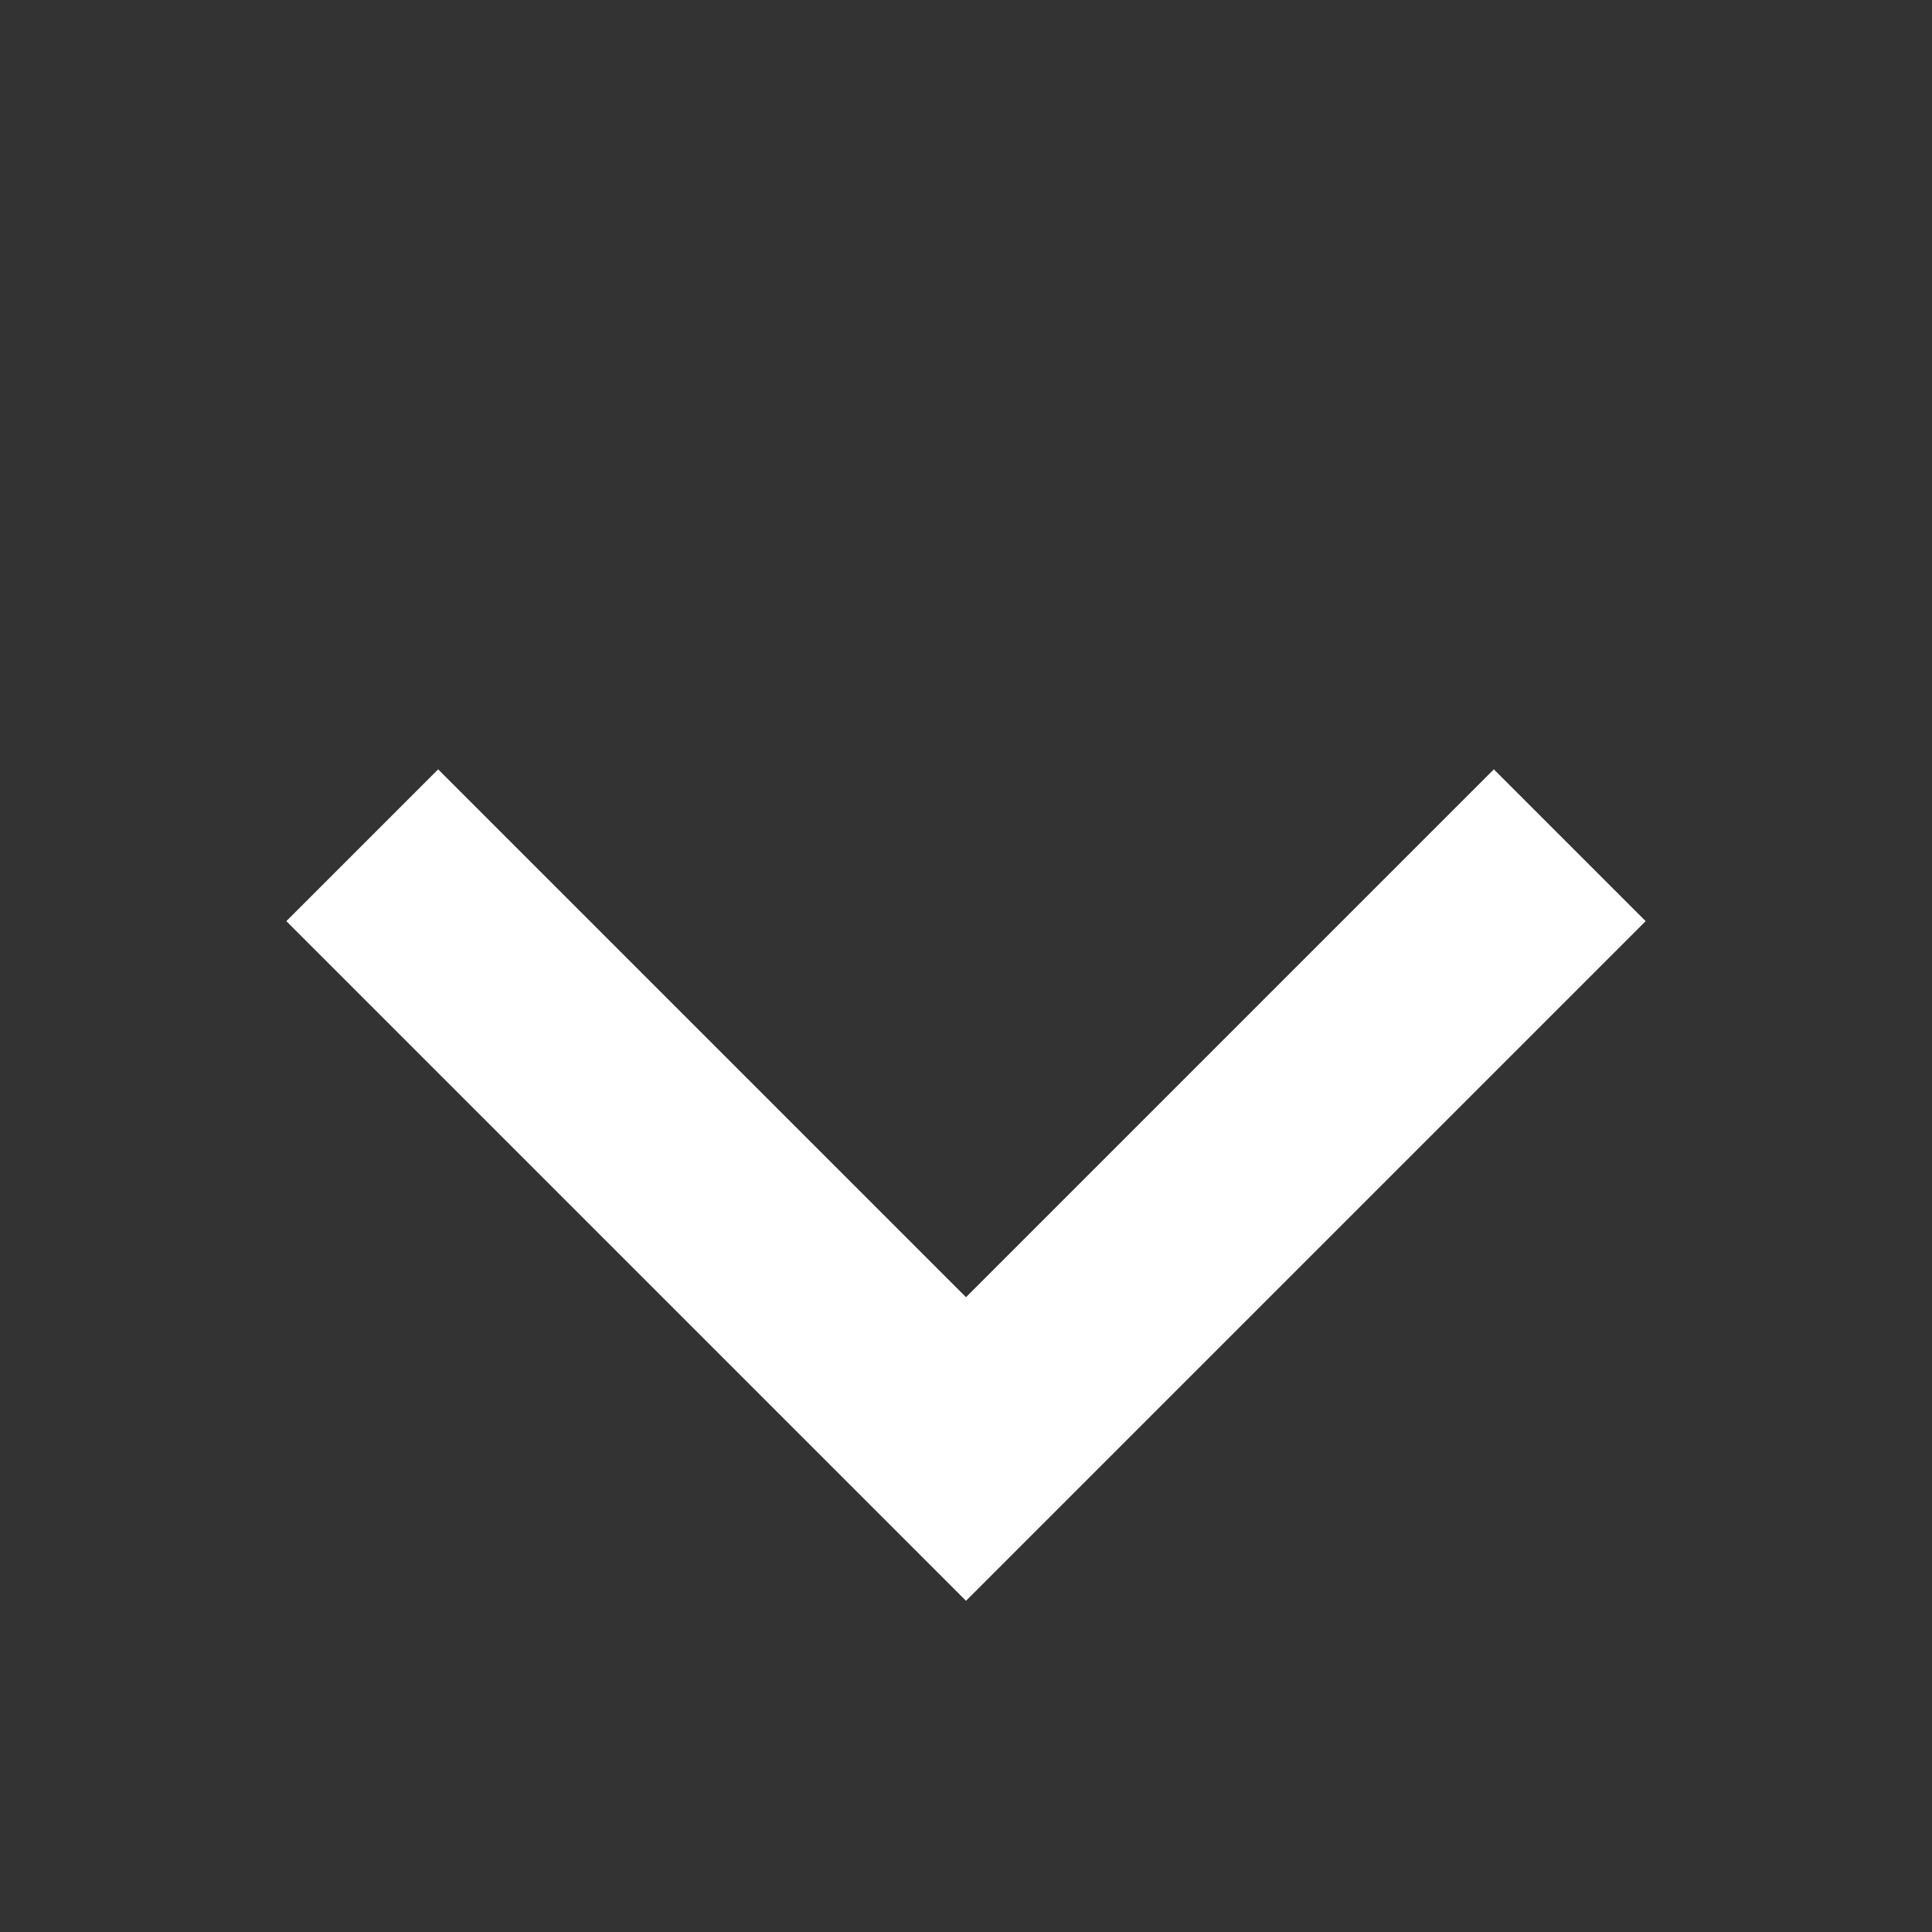 <svg width="18" height="18" viewBox="0 0 18 18" fill="none" xmlns="http://www.w3.org/2000/svg">
<rect x="0" y="0" width="18" height="18" fill="#333333" stroke="none"/>
<mask id="mask0" mask-type="alpha" maskUnits="userSpaceOnUse" x="0" y="0" width="18" height="18">
<rect width="18" height="18" transform="matrix(-1 -8.74228e-08 -8.74228e-08 1 18 0)" fill="#C4C4C4"/>
</mask>
<g mask="url(#mask0)">
<path d="M3.375 7.875L9 13.5L14.625 7.875" stroke="white" stroke-width="2"/>
</g>
</svg>
